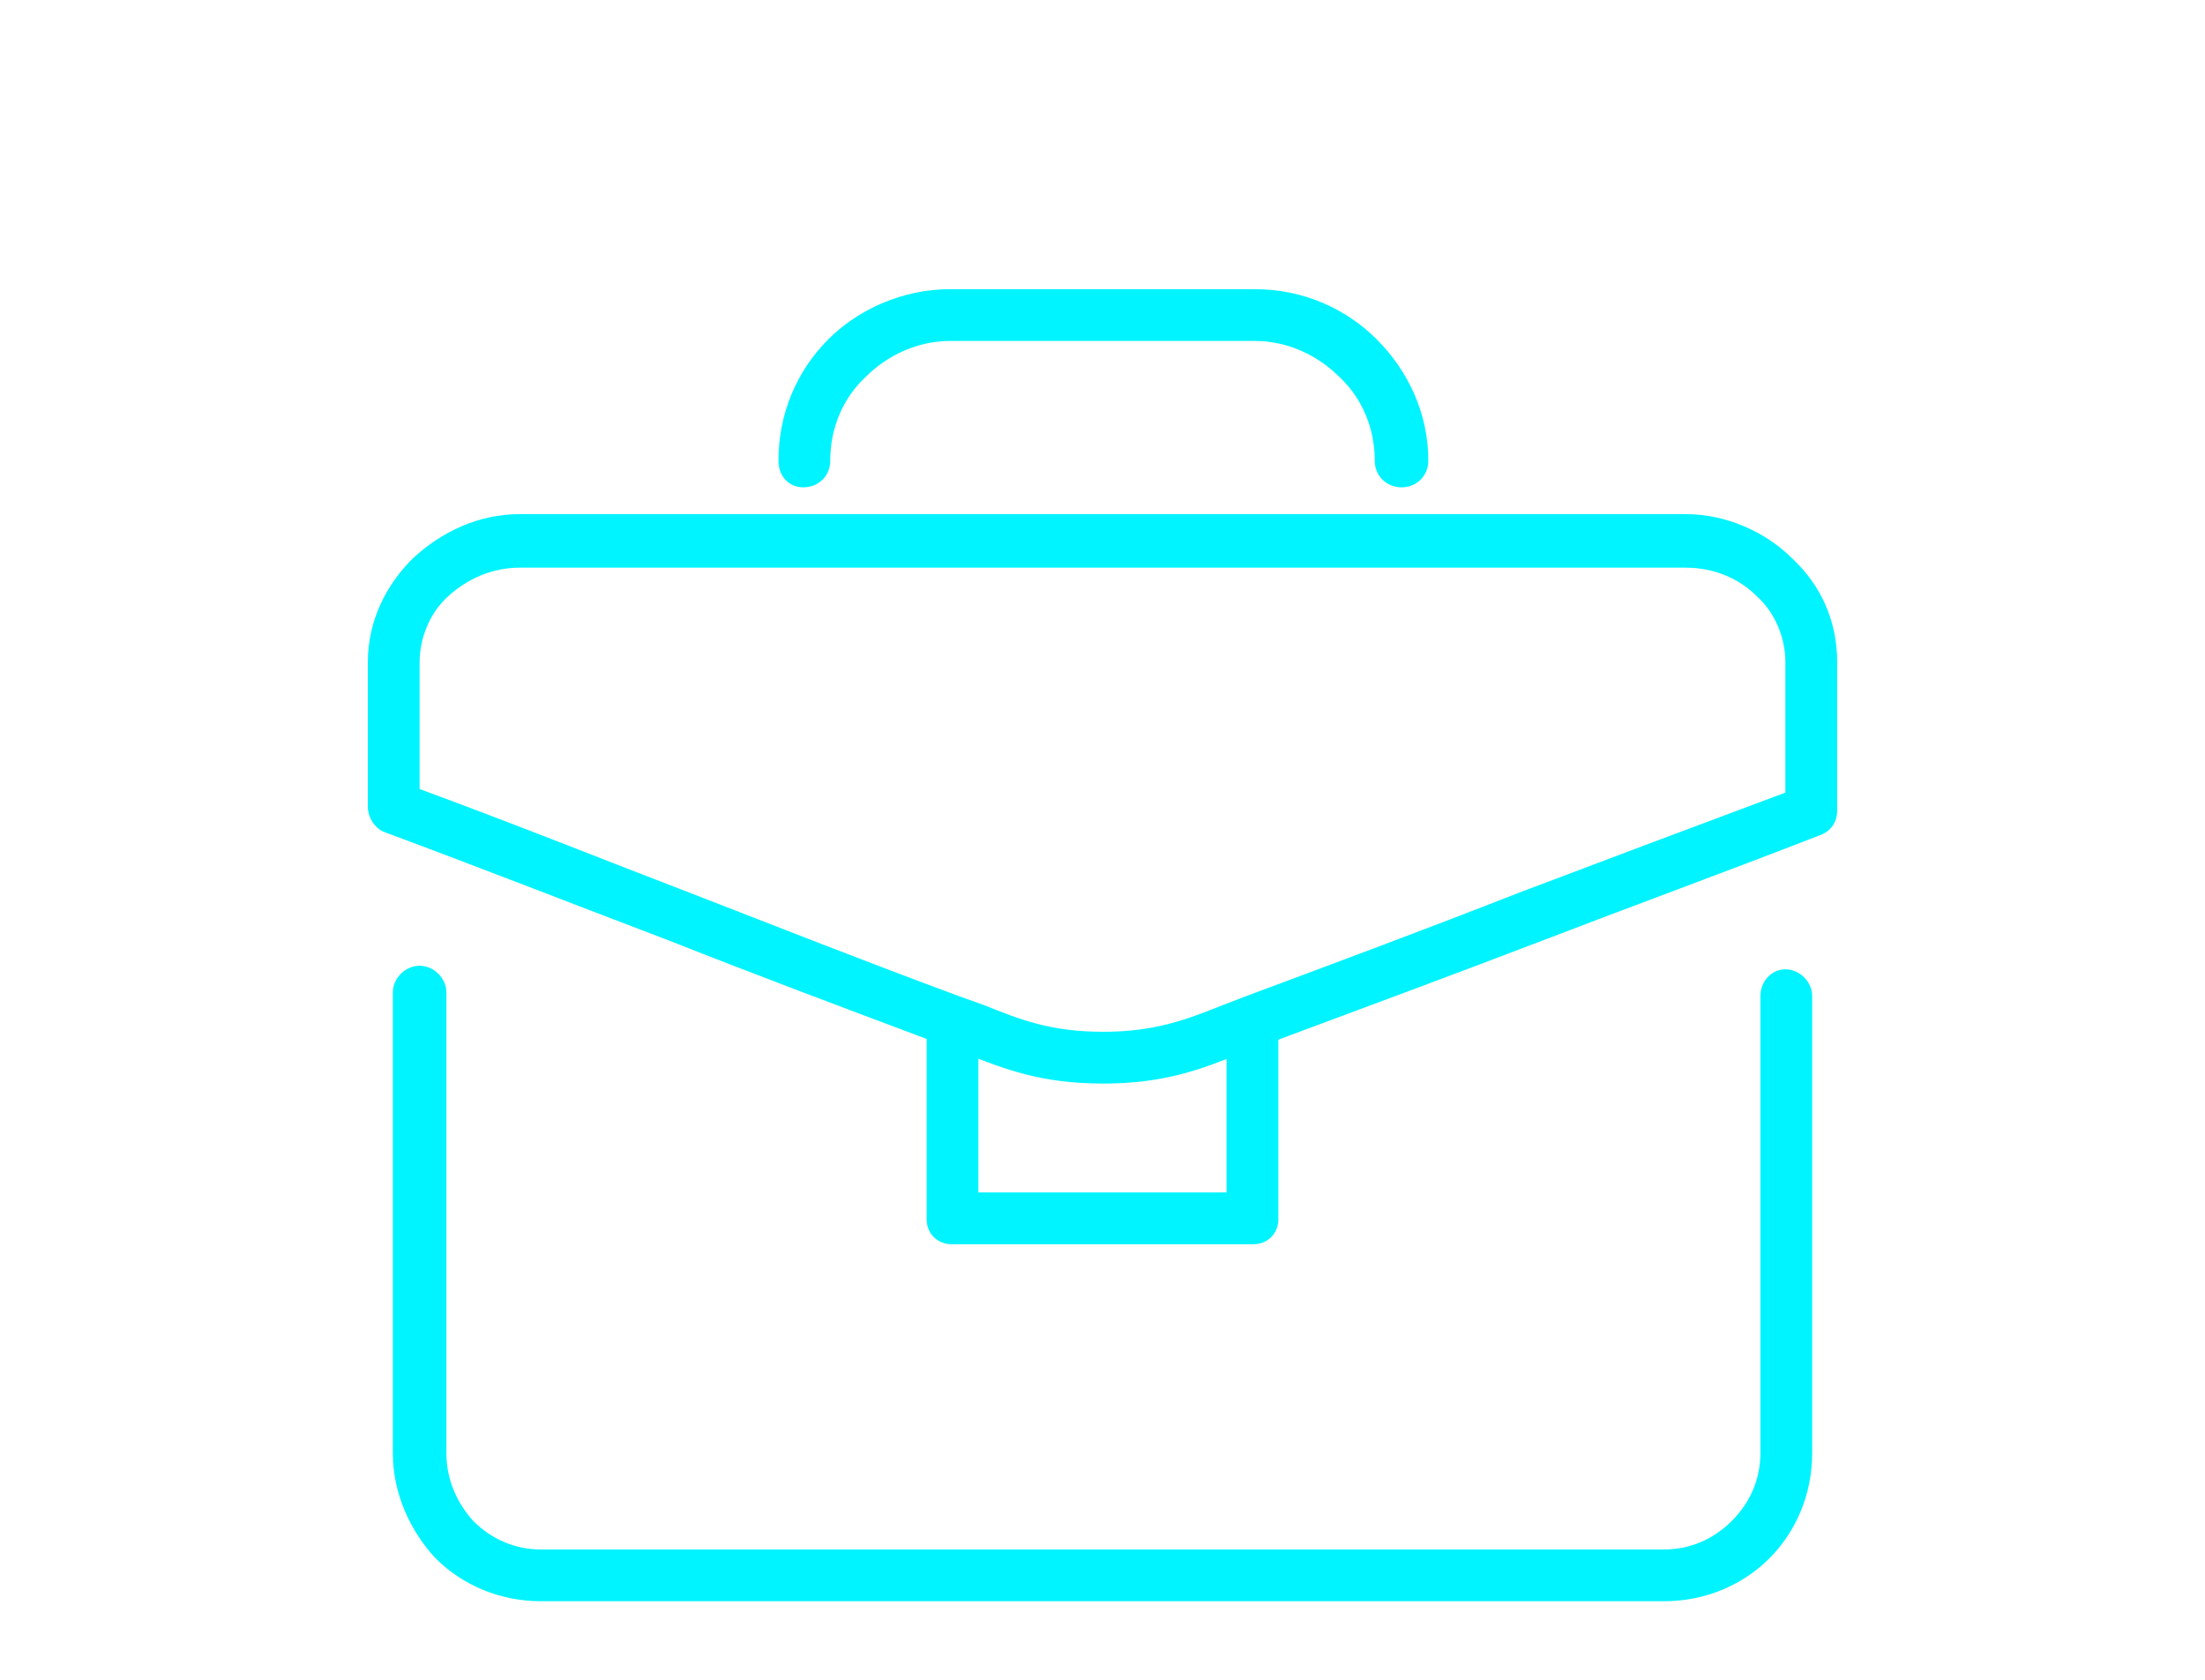 <?xml version="1.0" encoding="UTF-8"?>
<!DOCTYPE svg PUBLIC "-//W3C//DTD SVG 1.1//EN" "http://www.w3.org/Graphics/SVG/1.1/DTD/svg11.dtd">
<!-- Creator: CorelDRAW 2018 (64-Bit) -->
<svg xmlns="http://www.w3.org/2000/svg" xml:space="preserve" width="42px" height="32px" version="1.1" style="shape-rendering:geometricPrecision; text-rendering:geometricPrecision; image-rendering:optimizeQuality; fill-rule:evenodd; clip-rule:evenodd"
viewBox="0 0 1.235 0.941"
 xmlns:xlink="http://www.w3.org/1999/xlink">
 <defs>
  <style type="text/css">
   <![CDATA[
    .fil0 {fill:none}
    .fil1 {fill:#00F4FF;fill-rule:nonzero}
   ]]>
  </style>
 </defs>
 <g id="Layer_x0020_1">
  <g id="_2815449479760">
   <rect class="fil0" width="1.235" height="0.941"/>
   <g>
    <path class="fil1" d="M0.206 0.452l0 -0.081c0,-0.023 0.01,-0.043 0.025,-0.058 0.016,-0.015 0.037,-0.025 0.06,-0.025l0.653 0c0.023,0 0.045,0.01 0.06,0.025 0.016,0.015 0.025,0.035 0.025,0.058l0 0.083c0,0.007 -0.004,0.012 -0.01,0.014 -0.054,0.021 -0.106,0.04 -0.158,0.06 -0.047,0.018 -0.093,0.035 -0.152,0.057l-0.014 0.005c-0.022,0.009 -0.043,0.017 -0.077,0.017 -0.035,0 -0.055,-0.008 -0.078,-0.017l-0.013 -0.005c-0.056,-0.021 -0.104,-0.039 -0.152,-0.058 -0.05,-0.019 -0.101,-0.039 -0.16,-0.061 -0.005,-0.002 -0.009,-0.008 -0.009,-0.014zm0.029 -0.081l0 0.071c0.057,0.021 0.104,0.04 0.151,0.058 0.049,0.019 0.097,0.038 0.151,0.058l0.014 0.005c0.02,0.008 0.037,0.015 0.067,0.015 0.029,0 0.047,-0.007 0.067,-0.015l0.013 -0.005c0.051,-0.019 0.102,-0.038 0.153,-0.058 0.045,-0.017 0.09,-0.034 0.149,-0.056l0 -0.073c0,-0.014 -0.006,-0.028 -0.016,-0.037 -0.01,-0.01 -0.024,-0.016 -0.04,-0.016l-0.653 0c-0.015,0 -0.029,0.006 -0.04,0.016 -0.01,0.009 -0.016,0.023 -0.016,0.037z"/>
    <path class="fil1" d="M0.986 0.558c0,-0.008 0.006,-0.015 0.014,-0.015 0.008,0 0.015,0.007 0.015,0.015l0 0.256c0,0.023 -0.009,0.044 -0.024,0.059 -0.015,0.015 -0.036,0.024 -0.059,0.024l-0.629 0c-0.023,0 -0.044,-0.009 -0.059,-0.024 -0.014,-0.015 -0.024,-0.036 -0.024,-0.059l0 -0.258c0,-0.008 0.007,-0.015 0.015,-0.015 0.008,0 0.015,0.007 0.015,0.015l0 0.258c0,0.015 0.006,0.028 0.015,0.038 0.01,0.01 0.023,0.016 0.038,0.016l0.629 0c0.015,0 0.028,-0.006 0.038,-0.016 0.01,-0.01 0.016,-0.023 0.016,-0.038l0 -0.256z"/>
    <path class="fil1" d="M0.687 0.575c0,-0.008 0.007,-0.015 0.015,-0.015 0.008,0 0.014,0.007 0.014,0.015l0 0.108c0,0.008 -0.006,0.014 -0.014,0.014l-0.169 0c-0.008,0 -0.014,-0.006 -0.014,-0.014l0 -0.108c0,-0.008 0.006,-0.015 0.014,-0.015 0.008,0 0.015,0.007 0.015,0.015l0 0.093 0.139 0 0 -0.093z"/>
    <path class="fil1" d="M0.465 0.258c0,0.009 -0.007,0.015 -0.015,0.015 -0.008,0 -0.014,-0.006 -0.014,-0.015 0,-0.026 0.01,-0.05 0.028,-0.068 0.017,-0.017 0.042,-0.028 0.068,-0.028l0.171 0c0.027,0 0.051,0.011 0.068,0.028 0.018,0.018 0.029,0.042 0.029,0.068 0,0.009 -0.007,0.015 -0.015,0.015 -0.008,0 -0.015,-0.006 -0.015,-0.015 0,-0.018 -0.007,-0.035 -0.02,-0.047 -0.012,-0.012 -0.029,-0.02 -0.047,-0.02l-0.171 0c-0.018,0 -0.035,0.008 -0.047,0.02 -0.013,0.012 -0.02,0.029 -0.02,0.047z"/>
   </g>
  </g>
 </g>
</svg>
